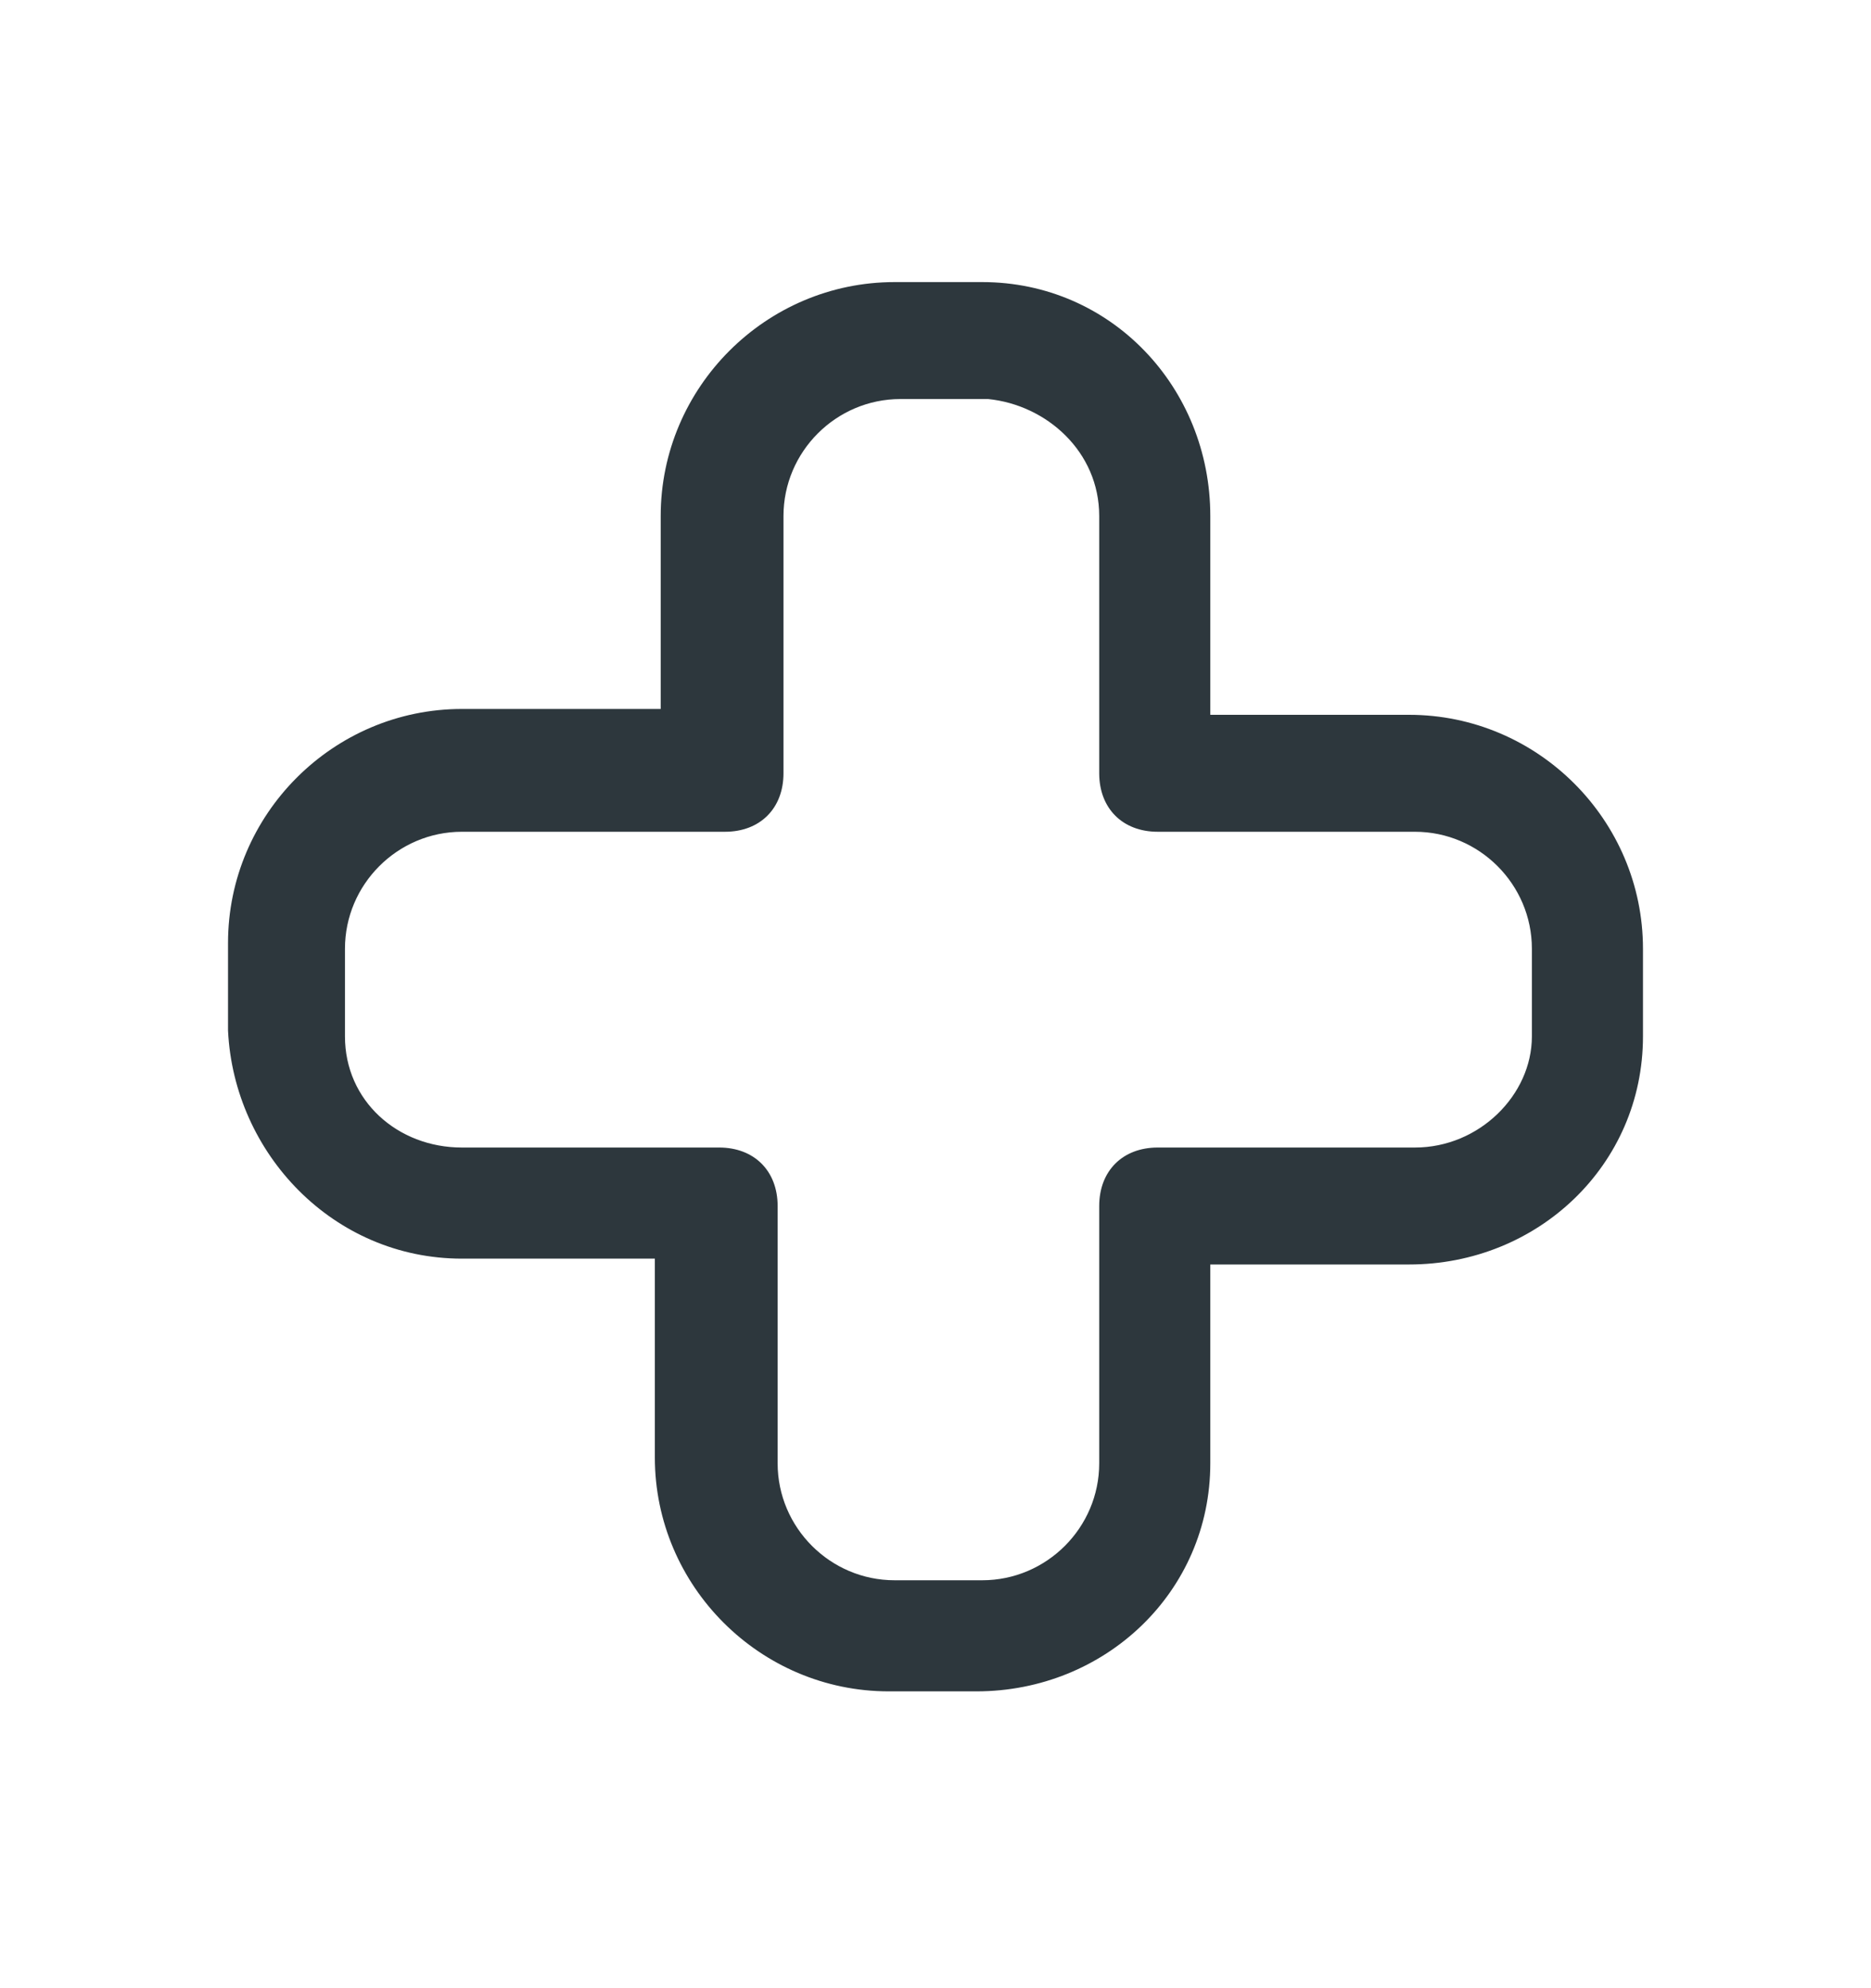 <svg width="16" height="17" viewBox="0 0 16 17" fill="none" xmlns="http://www.w3.org/2000/svg">
<path d="M12.05 6.112H10.35V4.412C10.35 3.312 9.5 2.412 8.4 2.412H7.65C6.55 2.412 5.65 3.312 5.65 4.412V6.062H3.95C2.85 6.062 1.95 6.962 1.95 8.062V8.812C2 9.862 2.85 10.762 3.95 10.762H5.6V12.462C5.6 13.562 6.5 14.462 7.6 14.462H8.35C9.45 14.462 10.35 13.612 10.35 12.512V10.812H12.05C13.15 10.812 14.05 9.962 14.05 8.862V8.112C14.05 7.012 13.15 6.112 12.05 6.112ZM13.1 8.862C13.1 9.362 12.65 9.812 12.1 9.812H9.9C9.6 9.812 9.4 10.012 9.4 10.312V12.512C9.4 13.062 8.95 13.512 8.4 13.512H7.65C7.1 13.512 6.65 13.062 6.65 12.512V10.312C6.65 10.012 6.45 9.812 6.15 9.812H3.95C3.4 9.812 2.95 9.412 2.95 8.862V8.112C2.95 7.562 3.4 7.112 3.95 7.112H6.2C6.5 7.112 6.7 6.912 6.7 6.612V4.412C6.7 3.862 7.15 3.412 7.7 3.412H8.45C8.95 3.462 9.4 3.862 9.4 4.412V6.612C9.4 6.912 9.6 7.112 9.9 7.112H12.1C12.65 7.112 13.1 7.562 13.1 8.112V8.862Z" fill="#2D373D"/>
</svg>
